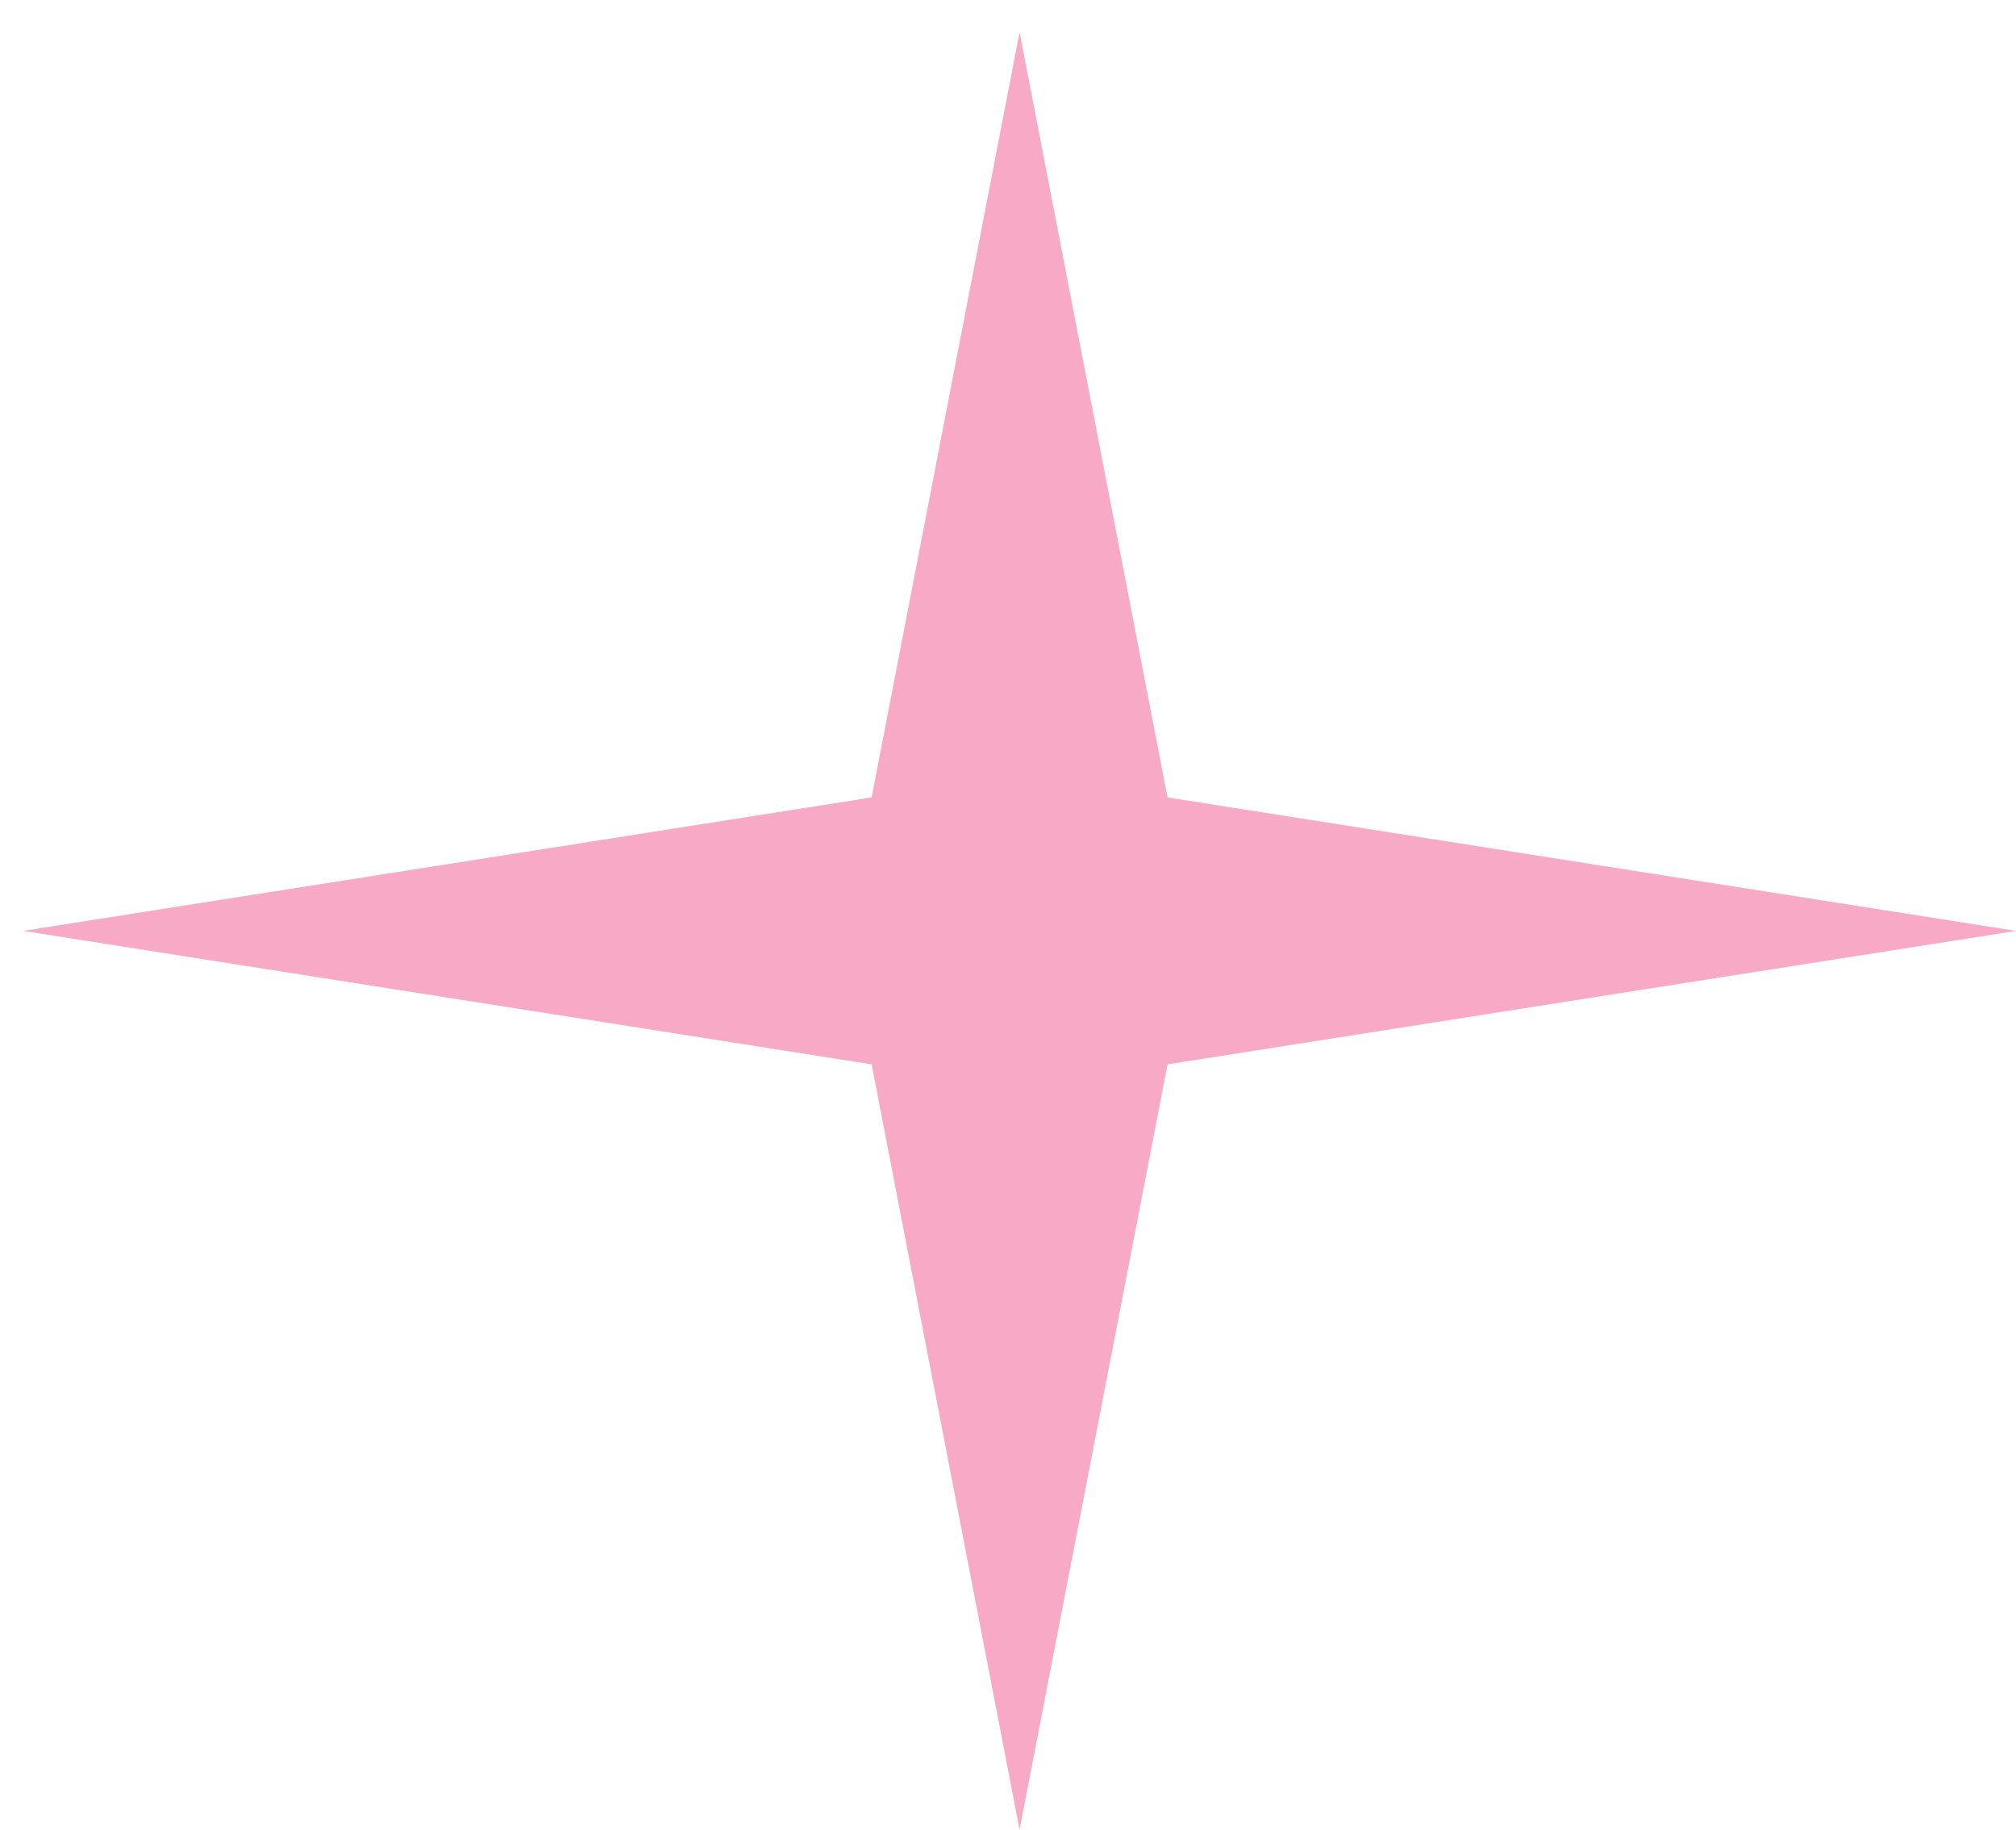 <svg width="54" height="49" viewBox="0 0 54 49" fill="none" xmlns="http://www.w3.org/2000/svg">
<path d="M27.31 0.862L31.273 21.357L54 24.931L31.273 28.505L27.31 49L23.347 28.505L0.62 24.931L23.347 21.357L27.31 0.862Z" fill="#EC286F" fill-opacity="0.4"/>
</svg>
